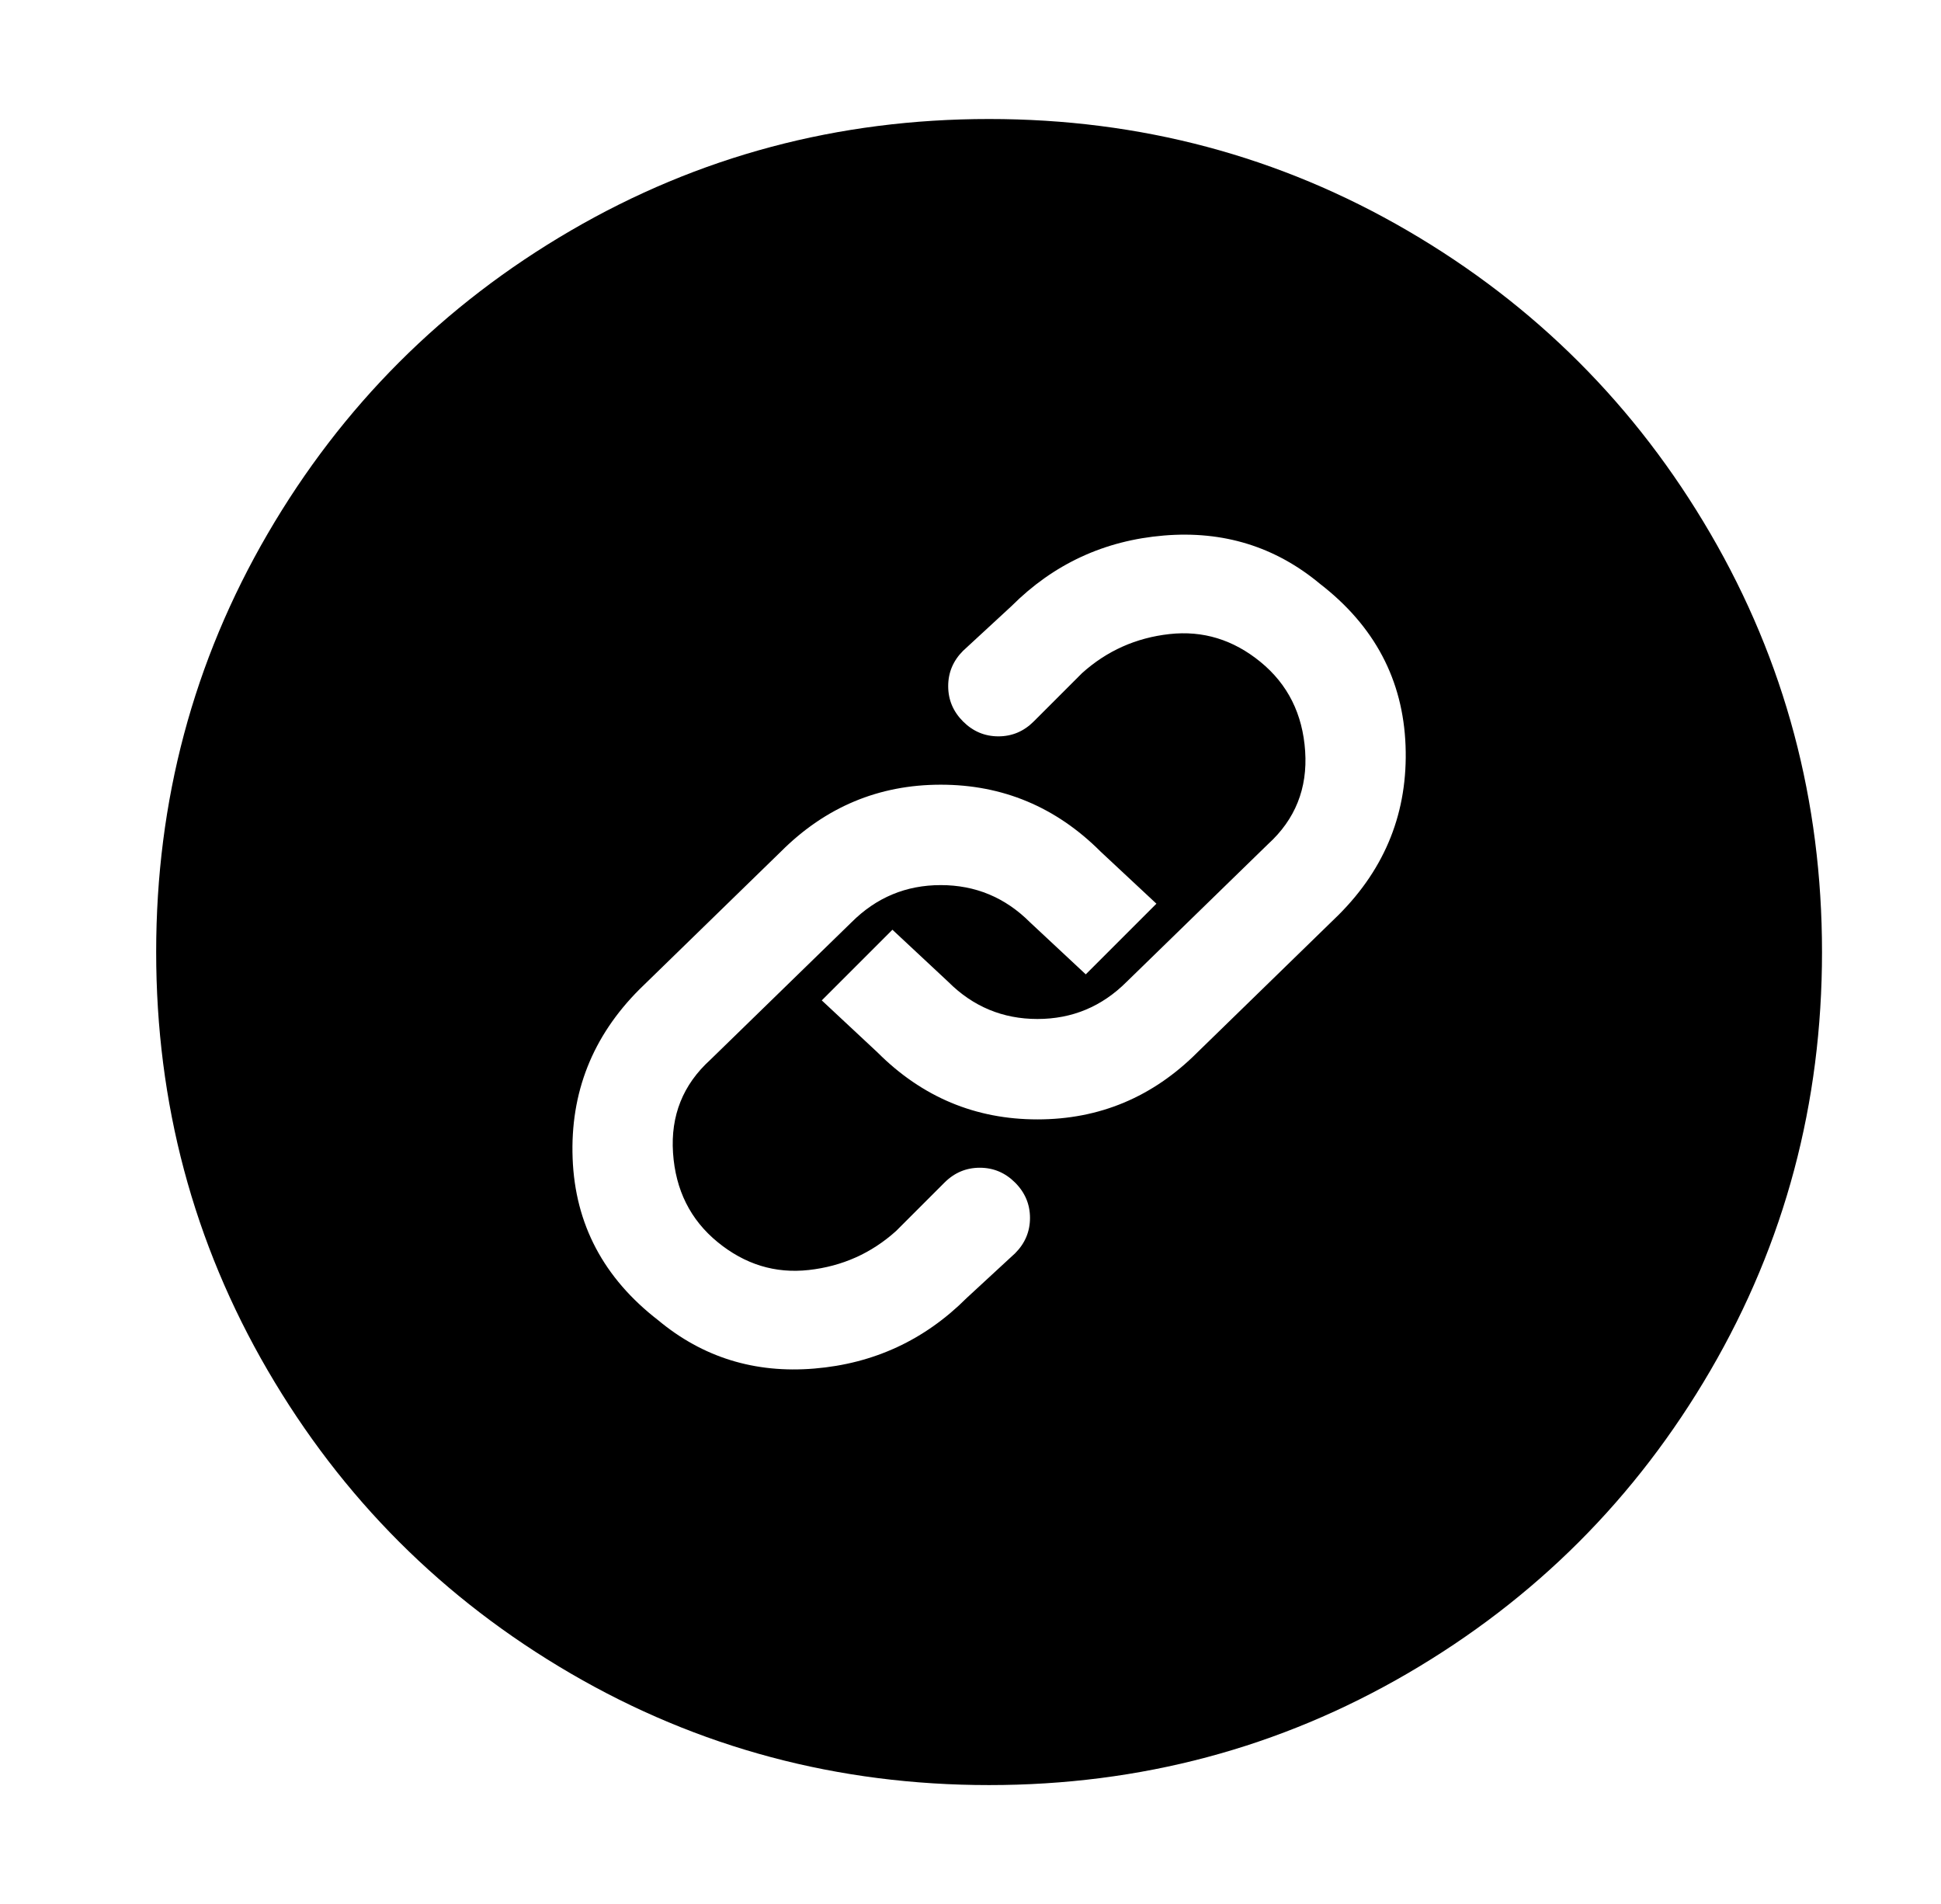<?xml version="1.0" standalone="no"?>
<!DOCTYPE svg PUBLIC "-//W3C//DTD SVG 1.1//EN" "http://www.w3.org/Graphics/SVG/1.1/DTD/svg11.dtd" >
<svg xmlns="http://www.w3.org/2000/svg" xmlns:xlink="http://www.w3.org/1999/xlink" version="1.1" viewBox="-10 0 522 512">
   <path fill="currentColor"
d="M256 480q-61 0 -112.5 -30t-81.5 -81.5t-30 -112.5t30 -112.5t81.5 -81.5t112.5 -30t112.5 30t81.5 81.5t30 112.5t-30 112.5t-81.5 81.5t-112.5 30zM250 349l13 -12q4 -4 4 -9.5t-4 -9.5t-9.5 -4t-9.5 4l-13 13q-10 9 -23.5 10.5t-24.5 -7.5t-12 -24t10 -25l38 -37
q10 -10 24 -10t24 10l15 14l19 -19l-15 -14q-18 -18 -43 -18t-43 18l-38 37q-19 19 -18 45.5t23 43.5q18 15 42 13t41 -19zM262 163l-13 12q-4 4 -4 9.5t4 9.5t9.5 4t9.5 -4l13 -13q10 -9 23.5 -10.5t24.5 7.5t12 24t-10 25l-38 37q-10 10 -24 10t-24 -10l-15 -14l-19 19
l15 14q18 18 43 18t43 -18l38 -37q19 -19 18 -45.5t-23 -43.5q-18 -15 -42 -13t-41 19z" />
</svg>
